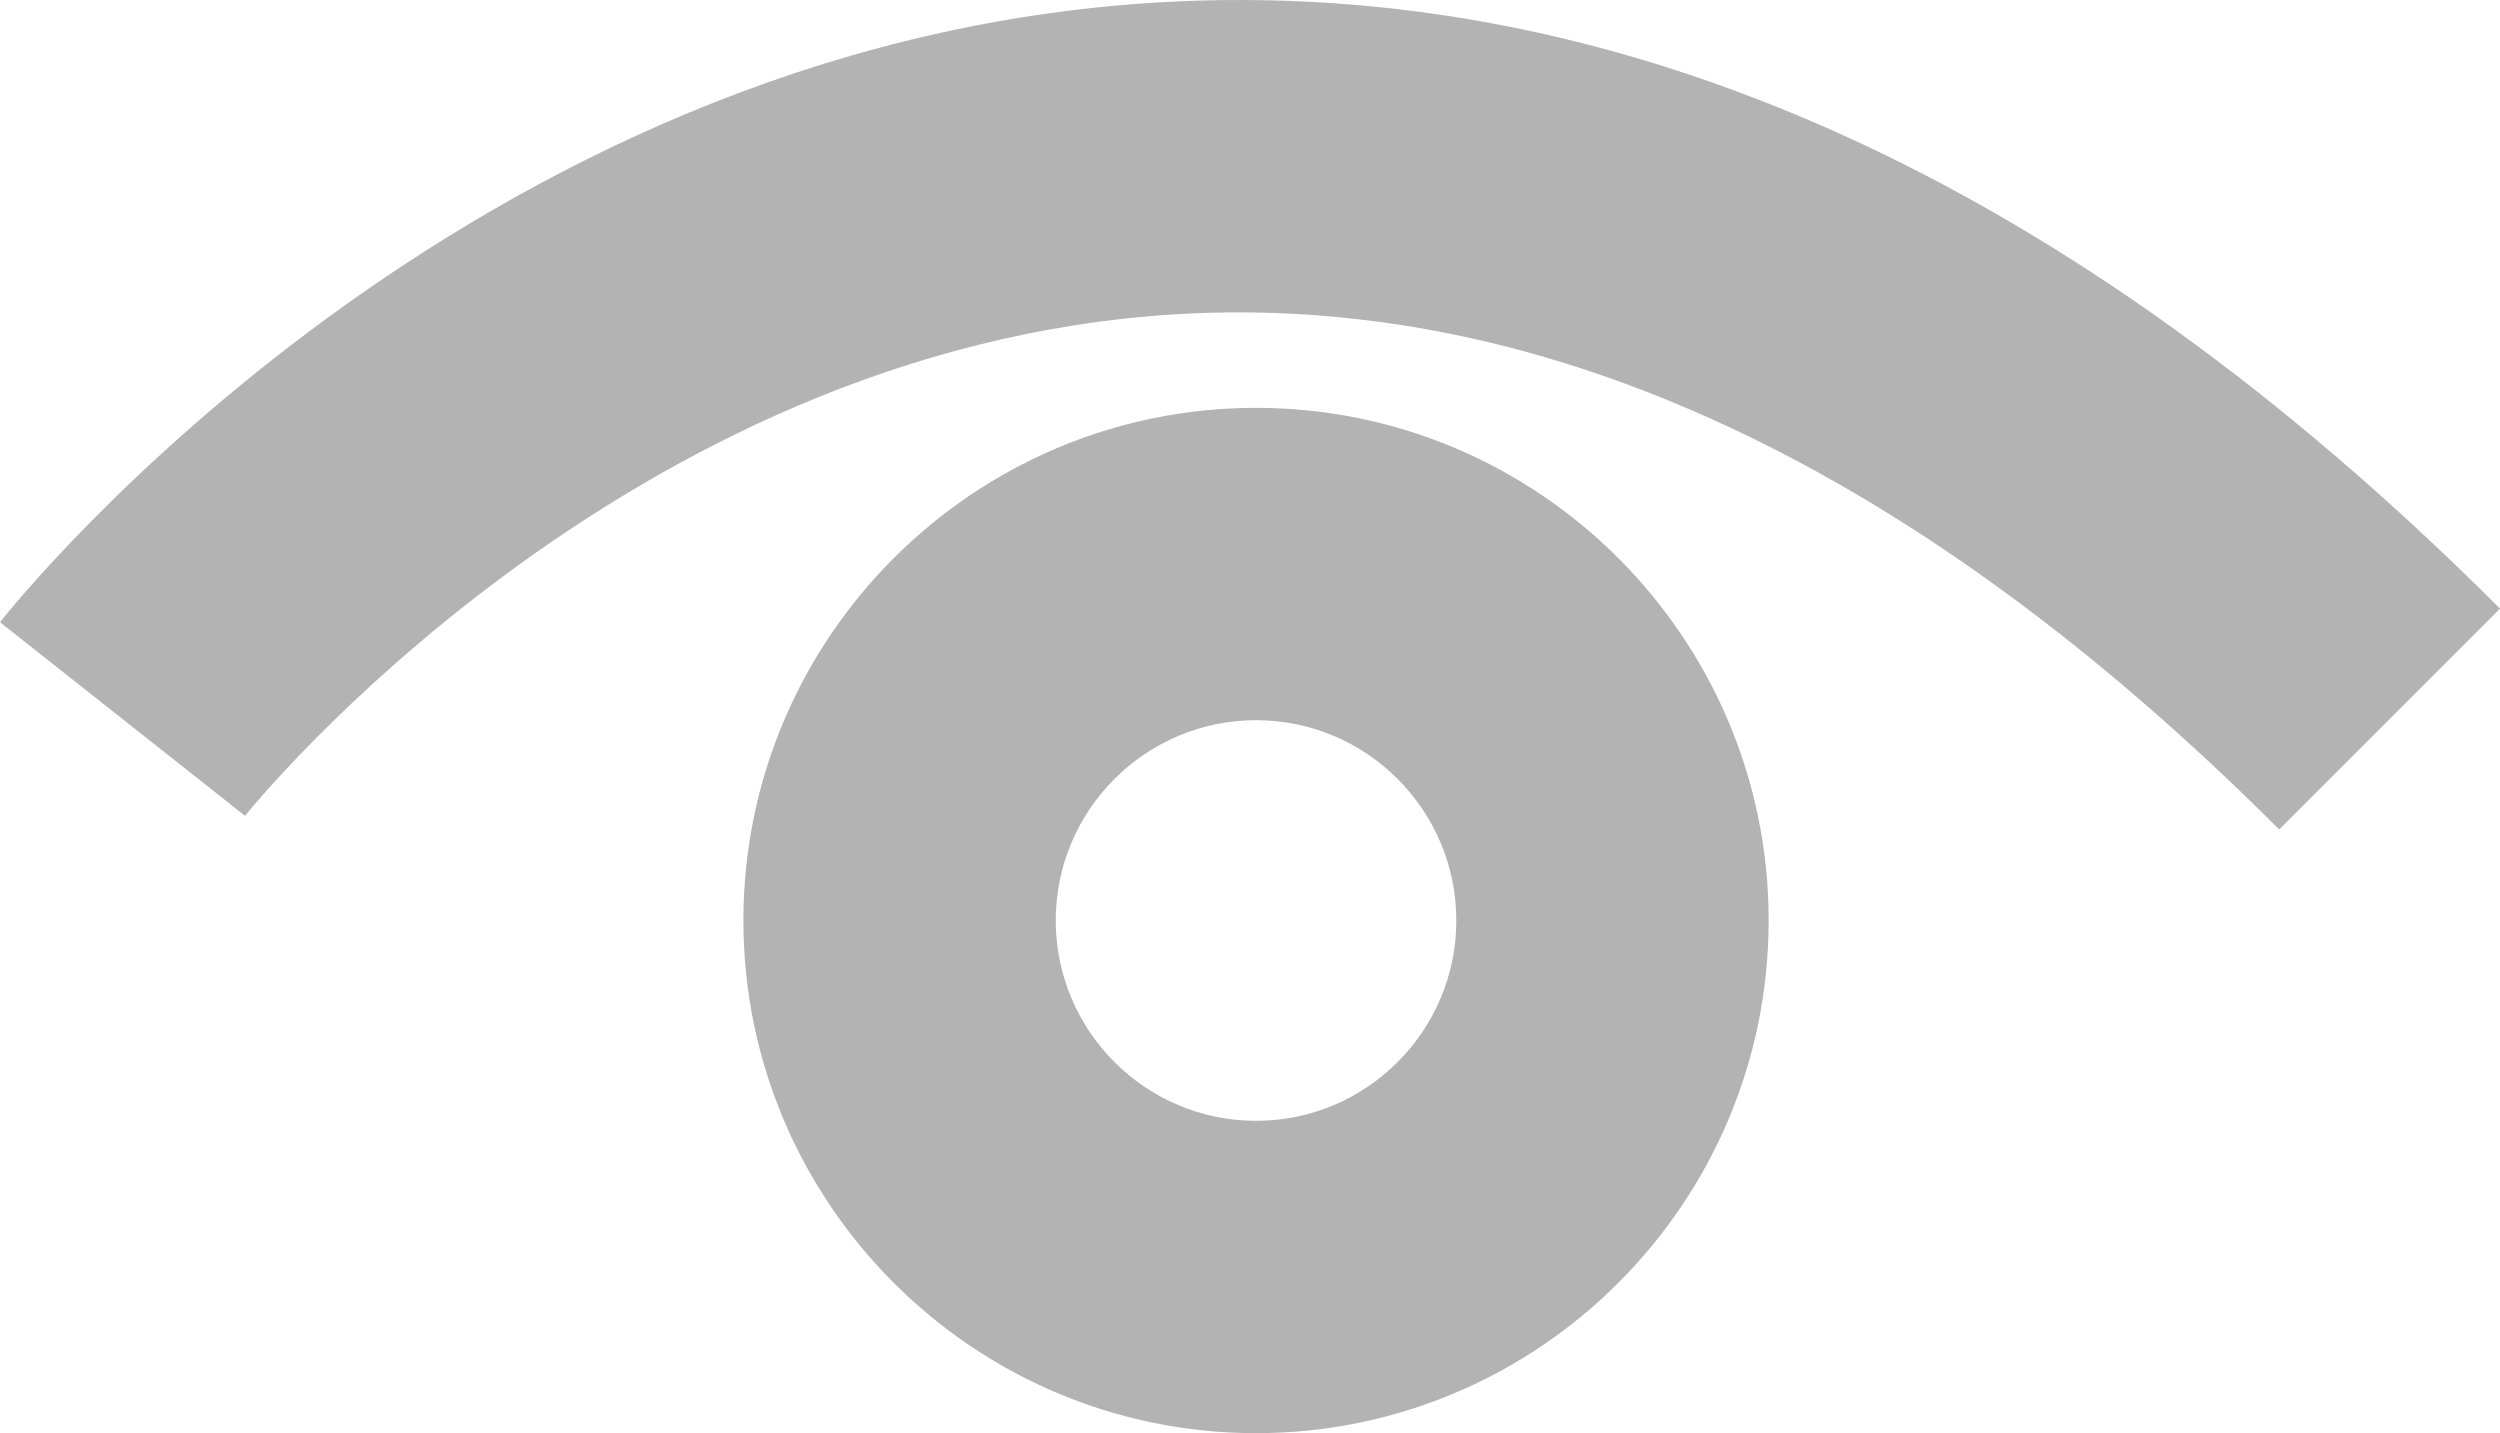 <?xml version="1.0" encoding="UTF-8" standalone="no"?>
<svg
   xmlns:dc="http://purl.org/dc/elements/1.1/"
   xmlns:cc="http://creativecommons.org/ns#"
   xmlns:rdf="http://www.w3.org/1999/02/22-rdf-syntax-ns#"
   xmlns:svg="http://www.w3.org/2000/svg"
   xmlns="http://www.w3.org/2000/svg"
   version="1.1"
   x="0px"
   y="0px"
   viewBox="0 0 100 57.326"
   enable-background="new 0 0 100 57.326"
   xml:space="preserve"
   id="svg4208"><defs
     id="defs4216" /><path
     fill="#010101"
     d="M91.167,33.178c-14.536-14.537-29.36-21.468-44.049-20.612C24.88,13.864,9.951,32.445,9.802,32.634L0,24.888  C0.747,23.943,18.616,1.714,46.39,0.093C64.8-0.974,82.834,7.176,100,24.344L91.167,33.178z"
     id="path4210"
     style="fill:#b3b3b3;fill-opacity:1" /><path
     fill="#010101"
     d="M50.242,57.326c-11.307,0-20.506-9.199-20.506-20.506s9.199-20.506,20.506-20.506  s20.504,9.199,20.504,20.506S61.549,57.326,50.242,57.326z M50.242,28.808c-4.418,0-8.012,3.594-8.012,8.013  c0,4.418,3.594,8.012,8.012,8.012c4.417,0,8.011-3.594,8.011-8.012C58.253,32.401,54.659,28.808,50.242,28.808z"
     id="path4212"
     style="fill:#b3b3b3;fill-opacity:1" /></svg>